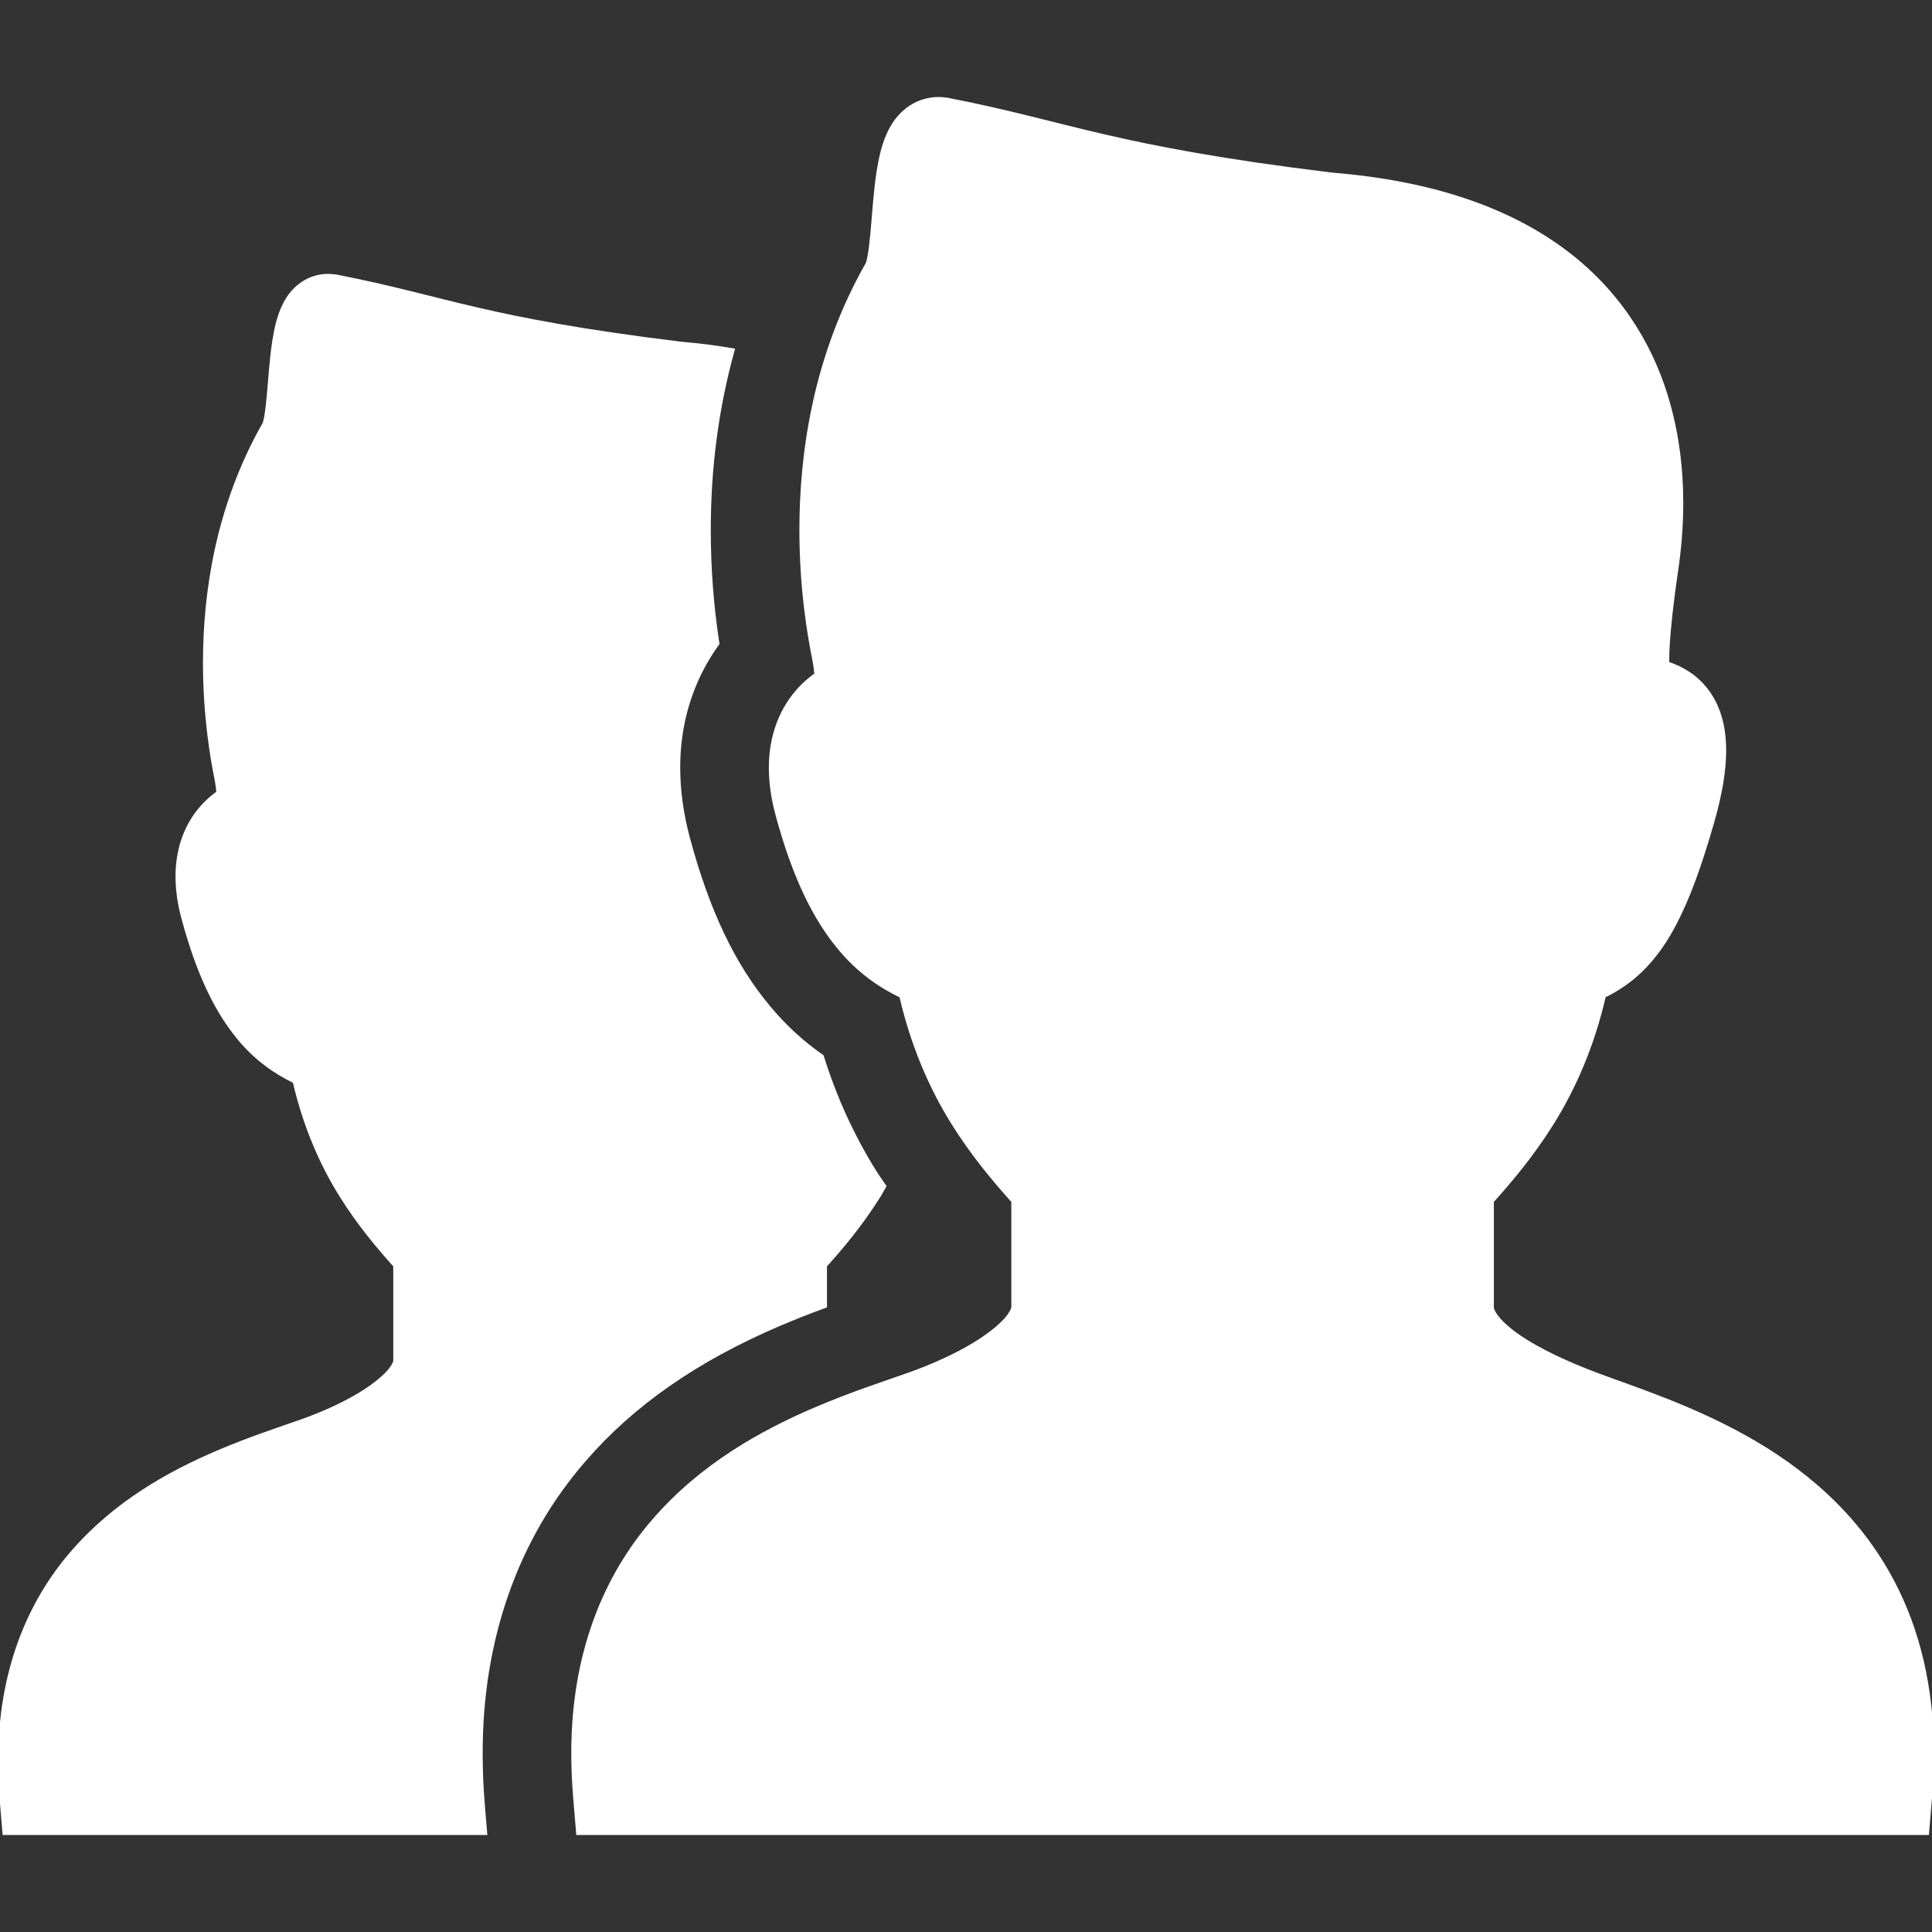 <!DOCTYPE svg PUBLIC "-//W3C//DTD SVG 1.1//EN" "http://www.w3.org/Graphics/SVG/1.1/DTD/svg11.dtd">
<!-- Uploaded to: SVG Repo, www.svgrepo.com, Transformed by: SVG Repo Mixer Tools -->
<svg height="800px" width="800px" version="1.1" id="_x32_" xmlns="http://www.w3.org/2000/svg" xmlns:xlink="http://www.w3.org/1999/xlink" viewBox="0 0 512 512" xml:space="preserve" fill="#fff" stroke="#fff">
<rect x="0" y="0" width="512" height="512" fill="#333333" stroke="none"/>
<g id="SVGRepo_bgCarrier" stroke-width="0"/>
<g id="SVGRepo_tracerCarrier" stroke-linecap="round" stroke-linejoin="round"/>
<g id="SVGRepo_iconCarrier"> <style type="text/css"> .st0{fill:#fff;} </style> <g> <path class="st0" d="M501.782,419.646c-9.604-18.553-24.674-30.619-39.394-38.813c-14.721-8.208-29.464-12.862-39.116-16.497 c-7.635-2.838-15.668-6.52-21.064-10.321c-2.701-1.873-4.678-3.761-5.698-5.164c-1.052-1.458-1.108-2.104-1.124-2.47 c0-7.253,0-16.29,0-28.046c4.798-5.372,10.56-12.106,15.956-20.753c5.626-9.006,10.639-20.212,13.732-33.656 c1.761-0.861,3.515-1.849,5.228-3.053c5.268-3.626,9.723-8.926,13.342-15.819c3.666-6.926,6.822-15.598,10.177-27.321 c2.128-7.467,3.125-13.524,3.132-18.872c0.008-4.957-0.908-9.46-3.02-13.302c-1.562-2.869-3.77-5.188-5.993-6.743 c-2.24-1.562-4.335-2.438-6.065-3.012c-0.008-0.223-0.016-0.414-0.016-0.662c-0.024-5.81,1.132-15.58,2.446-24.522 c0.789-5.468,1.276-11.278,1.276-17.278c0-9.181-1.132-18.857-4.08-28.404c-4.375-14.305-13.15-28.38-27.767-38.98 c-14.513-10.56-34.389-17.588-60.642-19.701c-29.281-3.57-46.591-6.942-60.578-10.186c-13.971-3.228-24.993-6.464-41.06-9.596 v0.008c-0.94-0.175-1.865-0.271-2.718-0.271c-2.104-0.016-4.36,0.534-6.201,1.506c-3.522,1.865-5.34,4.519-6.511,6.703 c-1.976,3.905-2.614,7.444-3.244,11.181c-0.837,5.539-1.164,11.42-1.626,16.29c-0.223,2.423-0.486,4.582-0.765,6.089 c-0.136,0.749-0.287,1.331-0.383,1.642l-0.072,0.231c-14.098,24.73-17.589,50.568-17.589,70.572c0,15.924,2.224,28.349,3.316,33.8 c0.398,2.033,0.558,3.428,0.646,4.543c-1.124,0.796-2.303,1.737-3.531,2.94c-2.192,2.16-4.383,5.077-5.977,8.774 c-1.594,3.682-2.558,8.098-2.55,13.007c0,3.825,0.558,7.93,1.754,12.361c4.335,16.099,9.723,27.28,16.433,35.346 c5.005,6.097,10.799,10.089,16.386,12.76c3.108,13.429,8.113,24.626,13.732,33.624c5.396,8.647,11.158,15.381,15.956,20.753 c0,11.756,0,20.793,0,28.046c0.008,0.136-0.056,0.885-1.235,2.47c-1.698,2.319-5.77,5.587-10.72,8.368 c-4.941,2.813-10.719,5.276-15.756,7.054c-6.543,2.311-15.342,5.156-24.802,9.213c-14.186,6.072-30.118,14.903-42.742,29.519 c-12.672,14.569-21.438,35.052-21.358,61.814c0,3.682,0.159,7.507,0.486,11.444l0.798,9.524h9.556h347.982l0.797-9.524 c0.326-3.928,0.486-7.738,0.486-11.412C512.016,447.014,508.19,431.975,501.782,419.646z"/> <path class="st0" d="M127.413,464.819c-0.088-30.237,9.372-57.191,27.368-77.88c12.783-14.8,29.671-26.579,51.58-35.96 c4.32-1.849,8.448-3.451,12.297-4.862c0-3.3,0-6.782,0-10.703c4.312-4.822,9.484-10.87,14.33-18.641 c0.478-0.757,0.916-1.626,1.379-2.422c-0.861-1.284-1.729-2.439-2.582-3.81c-5.866-9.388-10.544-19.638-13.963-30.572 c-5.356-3.738-10.145-8.161-14.306-13.238c-9.213-11.07-15.963-25.248-21.151-44.511c-1.722-6.384-2.598-12.688-2.598-18.729 c-0.016-8.042,1.522-15.708,4.567-22.73c1.562-3.634,3.514-7.046,5.818-10.201c-1.515-9.858-2.288-19.98-2.288-30.134 c0-16.776,2.168-32.676,6.32-47.627c-4.296-0.726-8.751-1.339-13.509-1.721c-26.292-3.204-41.833-6.232-54.393-9.142 c-12.552-2.9-22.451-5.81-36.876-8.623v0.008c-0.844-0.152-1.674-0.239-2.438-0.239c-1.888-0.016-3.913,0.478-5.571,1.347 c-3.164,1.682-4.79,4.065-5.842,6.025c-1.777,3.507-2.351,6.679-2.918,10.042c-0.749,4.974-1.044,10.249-1.458,14.625 c-0.199,2.176-0.438,4.12-0.686,5.467c-0.128,0.678-0.263,1.196-0.342,1.475l-0.072,0.206 c-12.656,22.212-15.788,45.412-15.788,63.376c0,14.297,1.992,25.455,2.973,30.356c0.358,1.825,0.502,3.076,0.581,4.08 c-1.012,0.709-2.072,1.554-3.171,2.638c-1.969,1.937-3.938,4.559-5.372,7.883c-1.427,3.307-2.296,7.268-2.288,11.675 c0,3.435,0.502,7.125,1.578,11.102c3.888,14.457,8.726,24.498,14.752,31.743c4.494,5.475,9.698,9.062,14.72,11.46 c2.79,12.059,7.284,22.108,12.329,30.189c4.846,7.771,10.018,13.82,14.33,18.641c0,10.552,0,18.673,0,25.185 c0.008,0.119-0.048,0.788-1.108,2.215c-1.53,2.08-5.188,5.022-9.627,7.516c-4.439,2.527-9.627,4.742-14.154,6.336 c-5.874,2.072-13.772,4.631-22.267,8.273c-12.744,5.451-27.05,13.381-38.383,26.507C7.803,424.532-0.07,442.926,0,466.955 c0,3.308,0.144,6.743,0.439,10.28l0.717,8.552h8.575h118.876l-0.621-7.484C127.604,473.729,127.413,469.202,127.413,464.819z"/> </g> </g>
</svg>
